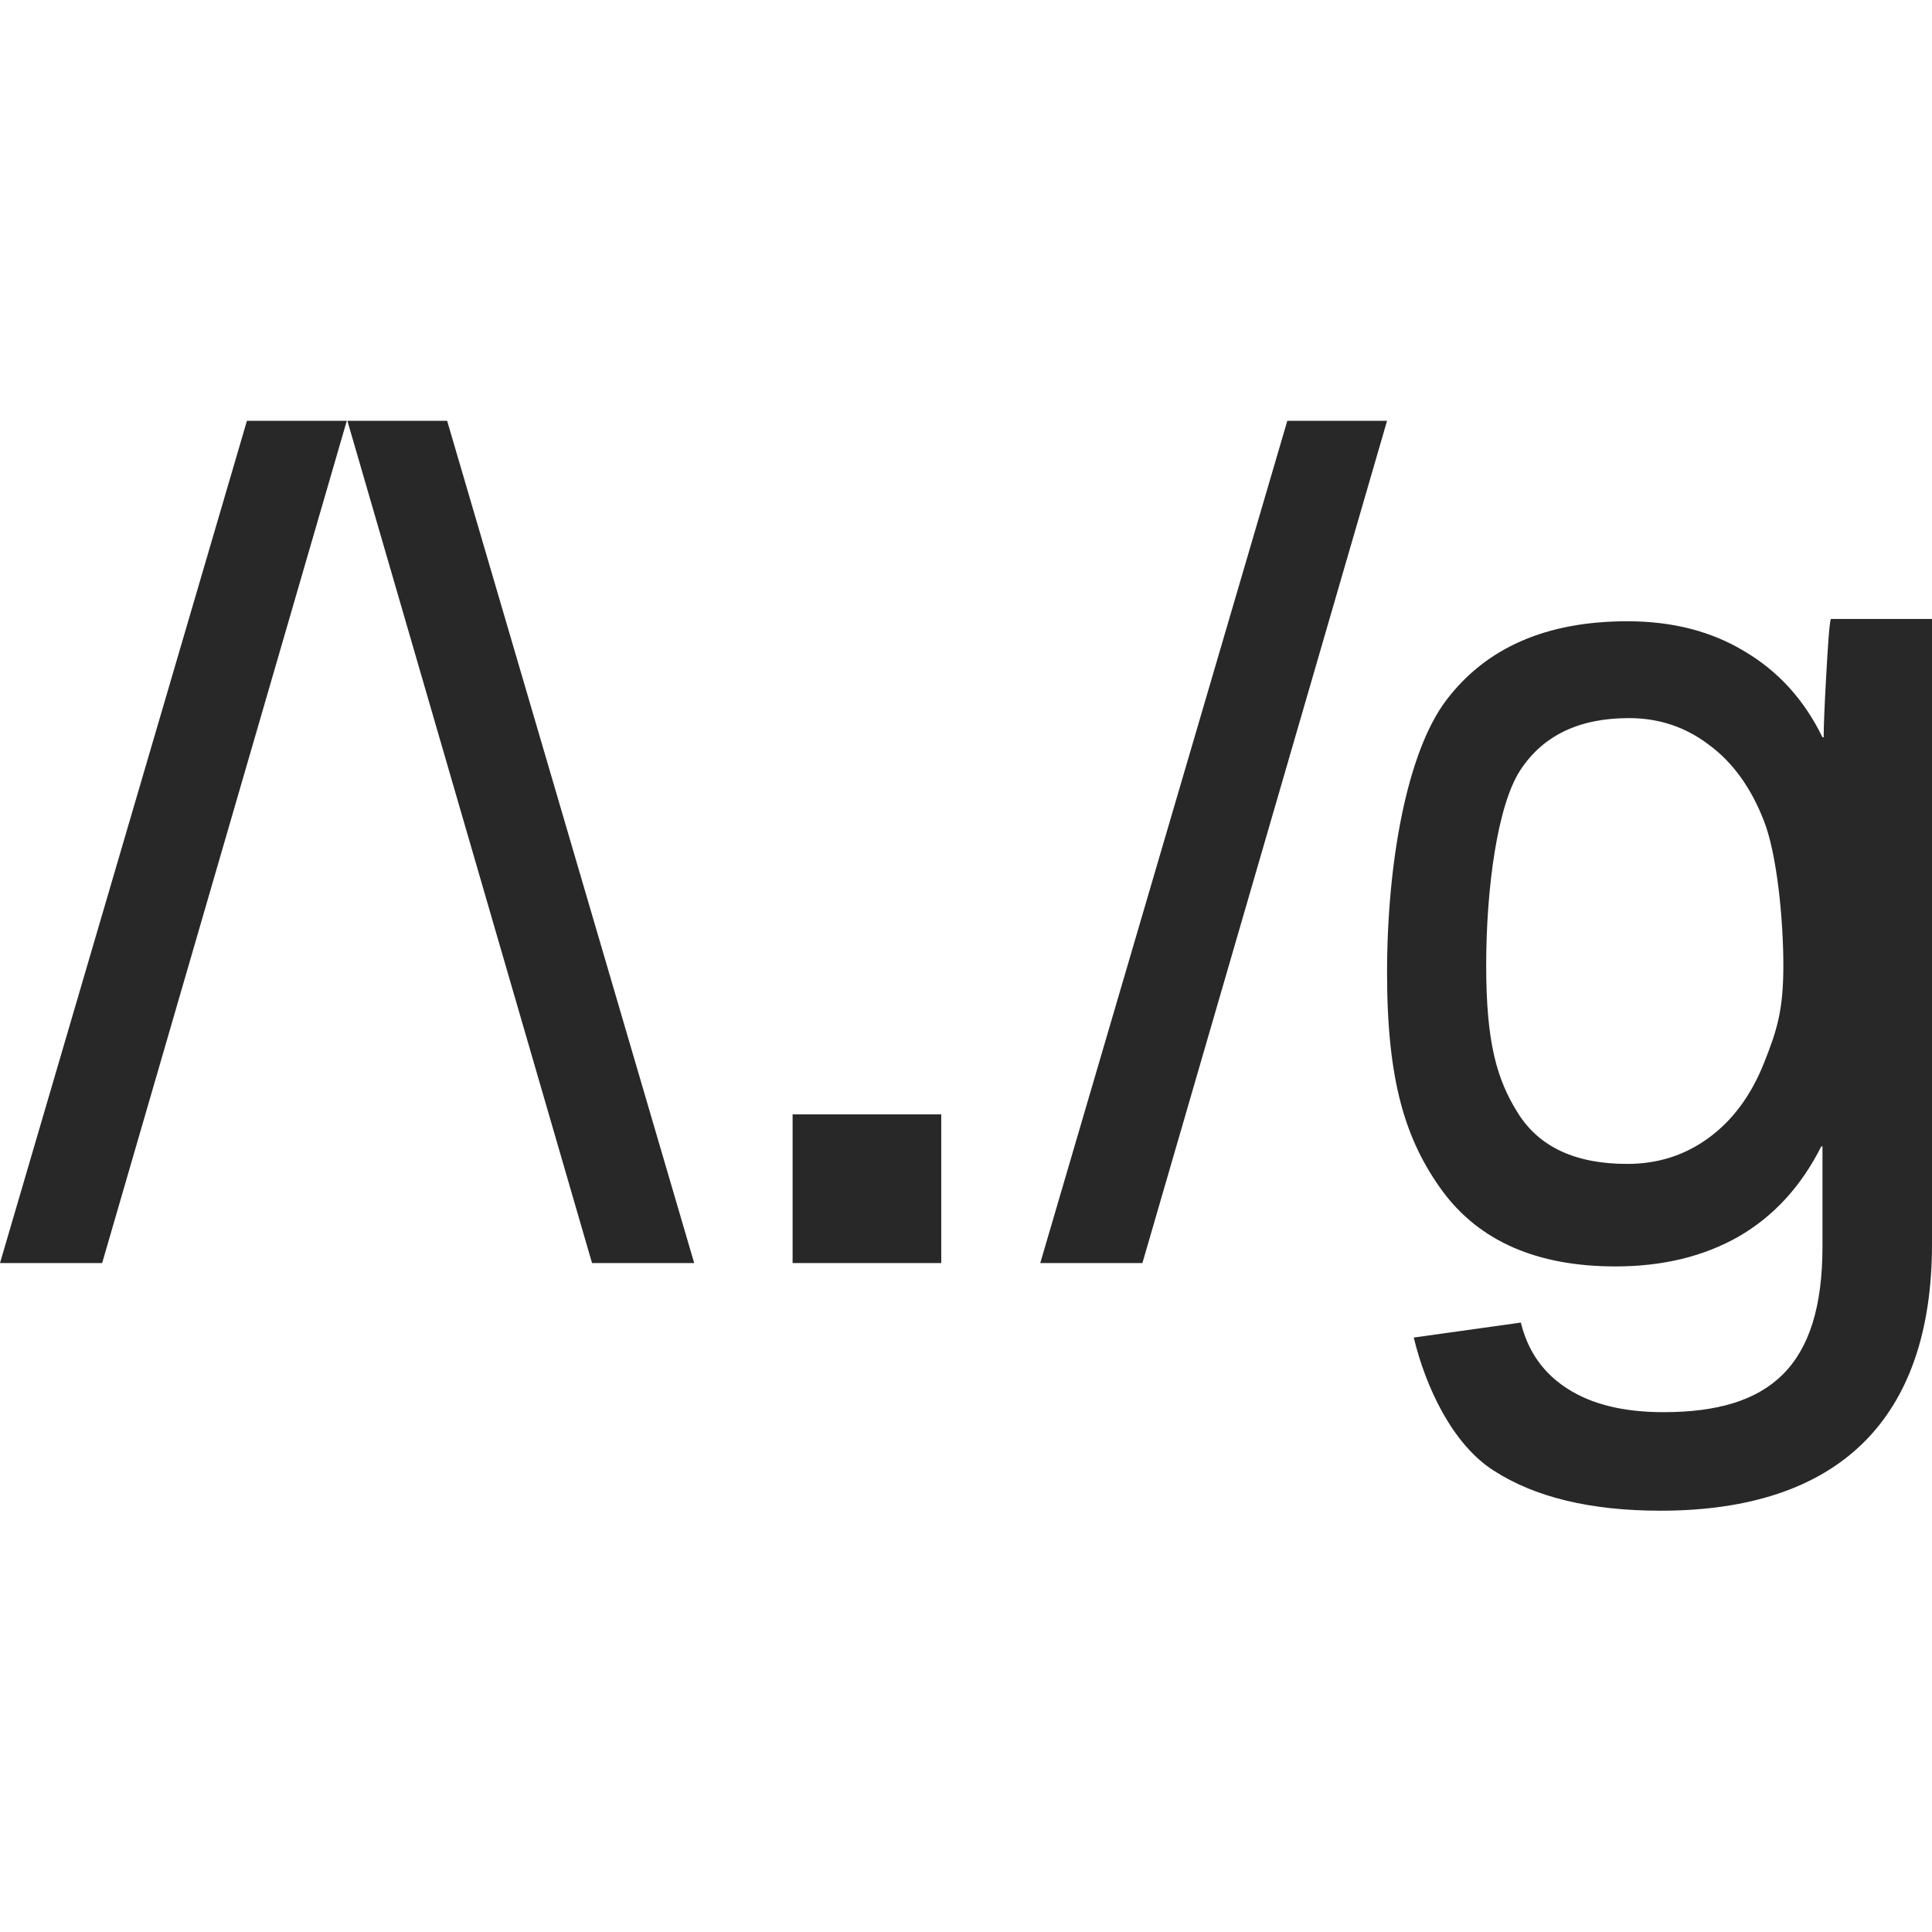<svg width="16" height="16" version="1.1" xmlns="http://www.w3.org/2000/svg">
  <defs>
    <style id="current-color-scheme" type="text/css">.ColorScheme-Text { color:#282828; } .ColorScheme-Highlight { color:#458588; }</style>
  </defs>
  <path class="ColorScheme-Text" d="m0 10.46h0.846l2.026-6.975h-0.827zm6.564 0v-1.231h1.231v1.231zm4.097-6.975-2.046 6.975h0.846l2.026-6.975zm2.829 2.462c0.247 0 0.468 0.073 0.661 0.22 0.197 0.144 0.35 0.355 0.457 0.631 0.108 0.274 0.161 0.817 0.161 1.198 0 0.371-0.053 0.538-0.161 0.809-0.107 0.268-0.26 0.474-0.457 0.618-0.196 0.144-0.421 0.216-0.675 0.216-0.427 0-0.728-0.139-0.904-0.419s-0.264-0.584-0.264-1.224c0-0.646 0.094-1.328 0.282-1.617 0.188-0.288 0.488-0.432 0.9-0.432zm1.673-0.821c-0.013 0.022-0.027 0.25-0.04 0.485s-0.02 0.4-0.02 0.495h-0.01c-0.15-0.308-0.363-0.544-0.641-0.709-0.275-0.168-0.6-0.252-0.975-0.252-0.67 0-1.169 0.218-1.499 0.653-0.327 0.431-0.491 1.347-0.491 2.258 0 0.898 0.152 1.385 0.456 1.804 0.307 0.419 0.786 0.628 1.436 0.628 0.389 0 0.729-0.082 1.019-0.247 0.291-0.168 0.519-0.417 0.685-0.747h0.01v0.828c0 0.999-0.439 1.373-1.317 1.373-0.327 0-0.592-0.064-0.794-0.194-0.2-0.127-0.329-0.31-0.387-0.548l-0.887 0.124c0.098 0.406 0.318 0.882 0.661 1.101 0.343 0.222 0.804 0.333 1.383 0.333 1.479 0 2.248-0.762 2.248-2.209v-5.176zm-11.46-1.641 2.046 6.975h-0.846l-2.026-6.975z" fill="currentColor"/>
</svg>
